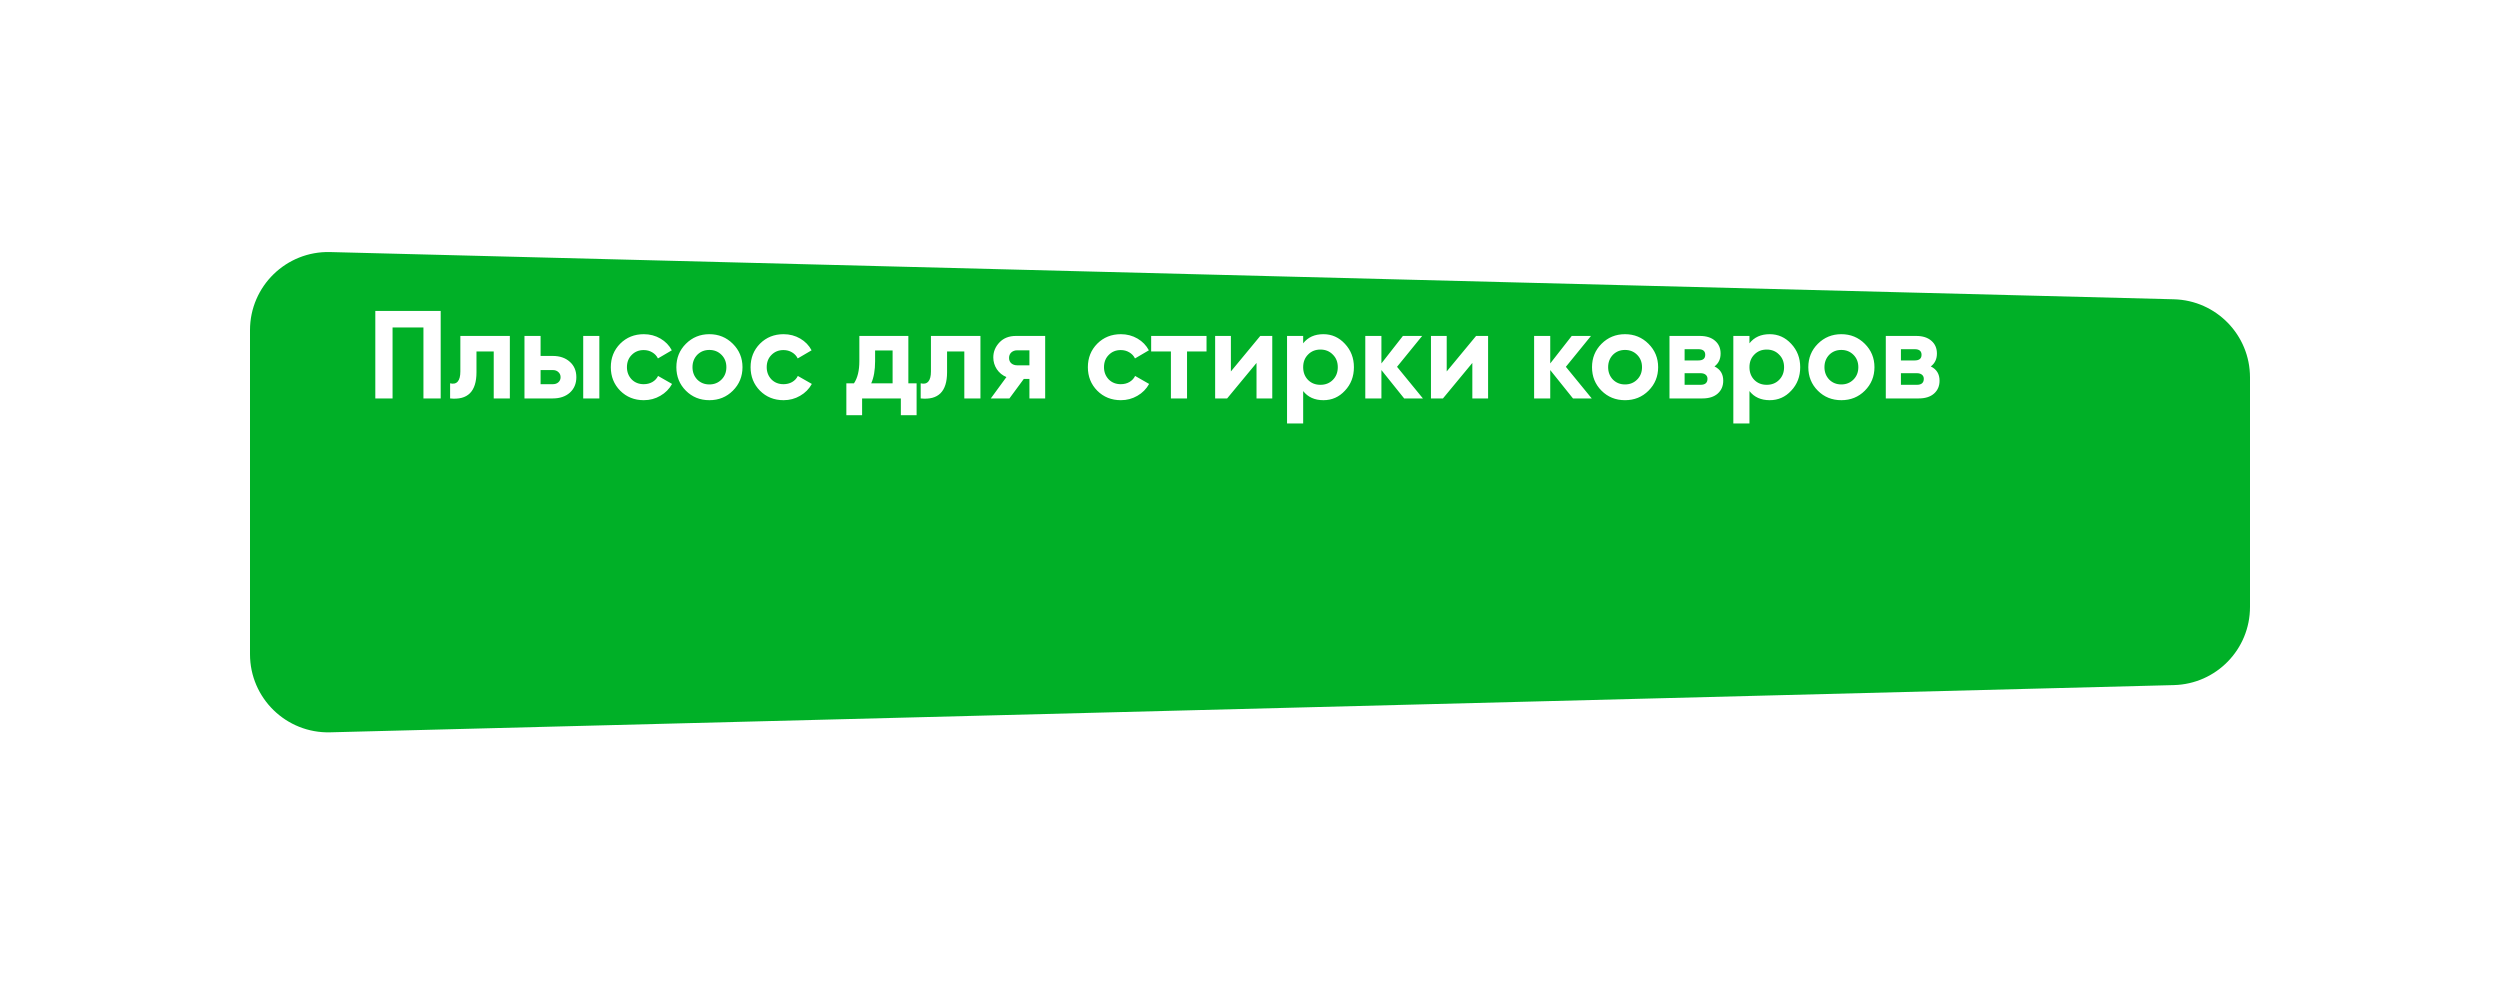 <svg width="320" height="126" viewBox="0 0 320 126" fill="none" xmlns="http://www.w3.org/2000/svg">
<g filter="url(#filter0_d_3702_207)">
<path d="M288 61.695C288 67.118 283.677 71.553 278.256 71.692L42.256 77.737C36.635 77.881 32 73.364 32 67.741V26.259C32 20.636 36.635 16.119 42.256 16.263L278.256 22.308C283.677 22.447 288 26.882 288 32.305V61.695Z" fill="#00B027"/>
</g>
<path d="M48.04 39.8H56.408V51H54.2V41.912H50.248V51H48.04V39.8ZM58.925 43H65.261V51H63.197V44.984H60.989V47.656C60.989 50.12 59.864 51.235 57.613 51V49.064C58.04 49.171 58.365 49.096 58.589 48.84C58.813 48.584 58.925 48.152 58.925 47.544V43ZM69.195 45.56H70.748C71.654 45.56 72.385 45.811 72.939 46.312C73.494 46.803 73.772 47.459 73.772 48.28C73.772 49.101 73.494 49.763 72.939 50.264C72.385 50.755 71.654 51 70.748 51H67.132V43H69.195V45.56ZM74.651 51V43H76.716V51H74.651ZM69.195 49.176H70.763C71.052 49.176 71.286 49.096 71.468 48.936C71.659 48.765 71.755 48.547 71.755 48.28C71.755 48.013 71.659 47.795 71.468 47.624C71.286 47.453 71.052 47.368 70.763 47.368H69.195V49.176ZM82.408 51.224C81.203 51.224 80.195 50.819 79.384 50.008C78.584 49.197 78.184 48.195 78.184 47C78.184 45.805 78.584 44.803 79.384 43.992C80.195 43.181 81.203 42.776 82.408 42.776C83.187 42.776 83.896 42.963 84.536 43.336C85.176 43.709 85.662 44.211 85.992 44.84L84.216 45.88C84.056 45.549 83.811 45.288 83.48 45.096C83.16 44.904 82.798 44.808 82.392 44.808C81.774 44.808 81.262 45.016 80.856 45.432C80.451 45.837 80.248 46.36 80.248 47C80.248 47.619 80.451 48.141 80.856 48.568C81.262 48.973 81.774 49.176 82.392 49.176C82.808 49.176 83.176 49.085 83.496 48.904C83.827 48.712 84.072 48.451 84.232 48.12L86.024 49.144C85.672 49.784 85.171 50.291 84.52 50.664C83.88 51.037 83.176 51.224 82.408 51.224ZM93.807 50.008C92.996 50.819 91.993 51.224 90.799 51.224C89.604 51.224 88.602 50.819 87.791 50.008C86.98 49.197 86.575 48.195 86.575 47C86.575 45.816 86.98 44.819 87.791 44.008C88.612 43.187 89.615 42.776 90.799 42.776C91.983 42.776 92.986 43.187 93.807 44.008C94.628 44.829 95.039 45.827 95.039 47C95.039 48.184 94.628 49.187 93.807 50.008ZM89.247 48.584C89.663 49 90.18 49.208 90.799 49.208C91.418 49.208 91.935 49 92.351 48.584C92.767 48.168 92.975 47.64 92.975 47C92.975 46.36 92.767 45.832 92.351 45.416C91.935 45 91.418 44.792 90.799 44.792C90.18 44.792 89.663 45 89.247 45.416C88.841 45.843 88.639 46.371 88.639 47C88.639 47.629 88.841 48.157 89.247 48.584ZM100.299 51.224C99.094 51.224 98.085 50.819 97.275 50.008C96.475 49.197 96.075 48.195 96.075 47C96.075 45.805 96.475 44.803 97.275 43.992C98.085 43.181 99.094 42.776 100.299 42.776C101.078 42.776 101.787 42.963 102.427 43.336C103.067 43.709 103.552 44.211 103.883 44.84L102.107 45.88C101.947 45.549 101.702 45.288 101.371 45.096C101.051 44.904 100.688 44.808 100.283 44.808C99.664 44.808 99.152 45.016 98.747 45.432C98.341 45.837 98.139 46.36 98.139 47C98.139 47.619 98.341 48.141 98.747 48.568C99.152 48.973 99.664 49.176 100.283 49.176C100.699 49.176 101.067 49.085 101.387 48.904C101.718 48.712 101.963 48.451 102.123 48.12L103.915 49.144C103.563 49.784 103.062 50.291 102.411 50.664C101.771 51.037 101.067 51.224 100.299 51.224ZM116.269 43V49.064H117.325V53.144H115.309V51H110.349V53.144H108.333V49.064H109.309C109.768 48.381 109.997 47.437 109.997 46.232V43H116.269ZM111.517 49.064H114.253V44.856H112.013V46.232C112.013 47.384 111.848 48.328 111.517 49.064ZM119.16 43H125.496V51H123.432V44.984H121.224V47.656C121.224 50.12 120.098 51.235 117.848 51V49.064C118.274 49.171 118.6 49.096 118.824 48.84C119.048 48.584 119.16 48.152 119.16 47.544V43ZM130.038 43H133.782V51H131.766V48.504H131.046L129.206 51H126.822L128.822 48.264C128.31 48.051 127.899 47.715 127.59 47.256C127.291 46.797 127.142 46.296 127.142 45.752C127.142 45.016 127.409 44.371 127.942 43.816C128.465 43.272 129.163 43 130.038 43ZM131.766 44.84H130.198C129.899 44.84 129.649 44.931 129.446 45.112C129.254 45.293 129.158 45.528 129.158 45.816C129.158 46.104 129.254 46.333 129.446 46.504C129.649 46.675 129.899 46.76 130.198 46.76H131.766V44.84ZM143.471 51.224C142.265 51.224 141.257 50.819 140.447 50.008C139.647 49.197 139.247 48.195 139.247 47C139.247 45.805 139.647 44.803 140.447 43.992C141.257 43.181 142.265 42.776 143.471 42.776C144.249 42.776 144.959 42.963 145.599 43.336C146.239 43.709 146.724 44.211 147.055 44.84L145.279 45.88C145.119 45.549 144.873 45.288 144.543 45.096C144.223 44.904 143.86 44.808 143.455 44.808C142.836 44.808 142.324 45.016 141.919 45.432C141.513 45.837 141.311 46.36 141.311 47C141.311 47.619 141.513 48.141 141.919 48.568C142.324 48.973 142.836 49.176 143.455 49.176C143.871 49.176 144.239 49.085 144.559 48.904C144.889 48.712 145.135 48.451 145.295 48.12L147.087 49.144C146.735 49.784 146.233 50.291 145.583 50.664C144.943 51.037 144.239 51.224 143.471 51.224ZM147.348 43H154.436V44.984H151.94V51H149.876V44.984H147.348V43ZM157.554 47.544L161.314 43H162.85V51H160.834V46.456L157.074 51H155.538V43H157.554V47.544ZM169.397 42.776C170.474 42.776 171.392 43.187 172.149 44.008C172.917 44.829 173.301 45.827 173.301 47C173.301 48.195 172.917 49.197 172.149 50.008C171.402 50.819 170.485 51.224 169.397 51.224C168.277 51.224 167.413 50.835 166.805 50.056V54.2H164.741V43H166.805V43.944C167.413 43.165 168.277 42.776 169.397 42.776ZM167.429 48.632C167.845 49.048 168.373 49.256 169.013 49.256C169.653 49.256 170.181 49.048 170.597 48.632C171.024 48.205 171.237 47.661 171.237 47C171.237 46.339 171.024 45.8 170.597 45.384C170.181 44.957 169.653 44.744 169.013 44.744C168.373 44.744 167.845 44.957 167.429 45.384C167.013 45.8 166.805 46.339 166.805 47C166.805 47.661 167.013 48.205 167.429 48.632ZM178.821 46.952L182.133 51H179.733L176.821 47.368V51H174.757V43H176.821V46.52L179.573 43H182.036L178.821 46.952ZM185.179 47.544L188.939 43H190.475V51H188.459V46.456L184.699 51H183.163V43H185.179V47.544ZM200.43 46.952L203.742 51H201.342L198.43 47.368V51H196.366V43H198.43V46.52L201.182 43H203.646L200.43 46.952ZM211.01 50.008C210.199 50.819 209.197 51.224 208.002 51.224C206.807 51.224 205.805 50.819 204.994 50.008C204.183 49.197 203.778 48.195 203.778 47C203.778 45.816 204.183 44.819 204.994 44.008C205.815 43.187 206.818 42.776 208.002 42.776C209.186 42.776 210.189 43.187 211.01 44.008C211.831 44.829 212.242 45.827 212.242 47C212.242 48.184 211.831 49.187 211.01 50.008ZM206.45 48.584C206.866 49 207.383 49.208 208.002 49.208C208.621 49.208 209.138 49 209.554 48.584C209.97 48.168 210.178 47.64 210.178 47C210.178 46.36 209.97 45.832 209.554 45.416C209.138 45 208.621 44.792 208.002 44.792C207.383 44.792 206.866 45 206.45 45.416C206.045 45.843 205.842 46.371 205.842 47C205.842 47.629 206.045 48.157 206.45 48.584ZM219.454 46.904C220.201 47.267 220.574 47.875 220.574 48.728C220.574 49.411 220.339 49.96 219.87 50.376C219.401 50.792 218.745 51 217.902 51H213.694V43H217.582C218.414 43 219.065 43.208 219.534 43.624C220.003 44.029 220.238 44.573 220.238 45.256C220.238 45.96 219.977 46.509 219.454 46.904ZM217.39 44.696H215.63V46.136H217.39C217.977 46.136 218.27 45.896 218.27 45.416C218.27 44.936 217.977 44.696 217.39 44.696ZM215.63 49.256H217.662C218.259 49.256 218.558 49 218.558 48.488C218.558 48.264 218.478 48.088 218.318 47.96C218.158 47.832 217.939 47.768 217.662 47.768H215.63V49.256ZM226.522 42.776C227.599 42.776 228.517 43.187 229.274 44.008C230.042 44.829 230.426 45.827 230.426 47C230.426 48.195 230.042 49.197 229.274 50.008C228.527 50.819 227.61 51.224 226.522 51.224C225.402 51.224 224.538 50.835 223.93 50.056V54.2H221.866V43H223.93V43.944C224.538 43.165 225.402 42.776 226.522 42.776ZM224.554 48.632C224.97 49.048 225.498 49.256 226.138 49.256C226.778 49.256 227.306 49.048 227.722 48.632C228.149 48.205 228.362 47.661 228.362 47C228.362 46.339 228.149 45.8 227.722 45.384C227.306 44.957 226.778 44.744 226.138 44.744C225.498 44.744 224.97 44.957 224.554 45.384C224.138 45.8 223.93 46.339 223.93 47C223.93 47.661 224.138 48.205 224.554 48.632ZM238.698 50.008C237.887 50.819 236.884 51.224 235.69 51.224C234.495 51.224 233.492 50.819 232.682 50.008C231.871 49.197 231.465 48.195 231.465 47C231.465 45.816 231.871 44.819 232.682 44.008C233.503 43.187 234.506 42.776 235.69 42.776C236.874 42.776 237.876 43.187 238.698 44.008C239.519 44.829 239.93 45.827 239.93 47C239.93 48.184 239.519 49.187 238.698 50.008ZM234.138 48.584C234.554 49 235.071 49.208 235.69 49.208C236.308 49.208 236.826 49 237.242 48.584C237.658 48.168 237.866 47.64 237.866 47C237.866 46.36 237.658 45.832 237.242 45.416C236.826 45 236.308 44.792 235.69 44.792C235.071 44.792 234.554 45 234.138 45.416C233.732 45.843 233.53 46.371 233.53 47C233.53 47.629 233.732 48.157 234.138 48.584ZM247.142 46.904C247.888 47.267 248.262 47.875 248.262 48.728C248.262 49.411 248.027 49.96 247.558 50.376C247.088 50.792 246.432 51 245.59 51H241.382V43H245.27C246.102 43 246.752 43.208 247.222 43.624C247.691 44.029 247.926 44.573 247.926 45.256C247.926 45.96 247.664 46.509 247.142 46.904ZM245.078 44.696H243.318V46.136H245.078C245.664 46.136 245.958 45.896 245.958 45.416C245.958 44.936 245.664 44.696 245.078 44.696ZM243.318 49.256H245.35C245.947 49.256 246.246 49 246.246 48.488C246.246 48.264 246.166 48.088 246.006 47.96C245.846 47.832 245.627 47.768 245.35 47.768H243.318V49.256Z" fill="white"/>
<defs>
<filter id="filter0_d_3702_207" x="0" y="0.259" width="320" height="125.481" filterUnits="userSpaceOnUse" color-interpolation-filters="sRGB">
<feFlood flood-opacity="0" result="BackgroundImageFix"/>
<feColorMatrix in="SourceAlpha" type="matrix" values="0 0 0 0 0 0 0 0 0 0 0 0 0 0 0 0 0 0 127 0" result="hardAlpha"/>
<feOffset dy="16"/>
<feGaussianBlur stdDeviation="16"/>
<feColorMatrix type="matrix" values="0 0 0 0 0 0 0 0 0 0.692 0 0 0 0 0.152 0 0 0 0.3 0"/>
<feBlend mode="normal" in2="BackgroundImageFix" result="effect1_dropShadow_3702_207"/>
<feBlend mode="normal" in="SourceGraphic" in2="effect1_dropShadow_3702_207" result="shape"/>
</filter>
</defs>
</svg>
